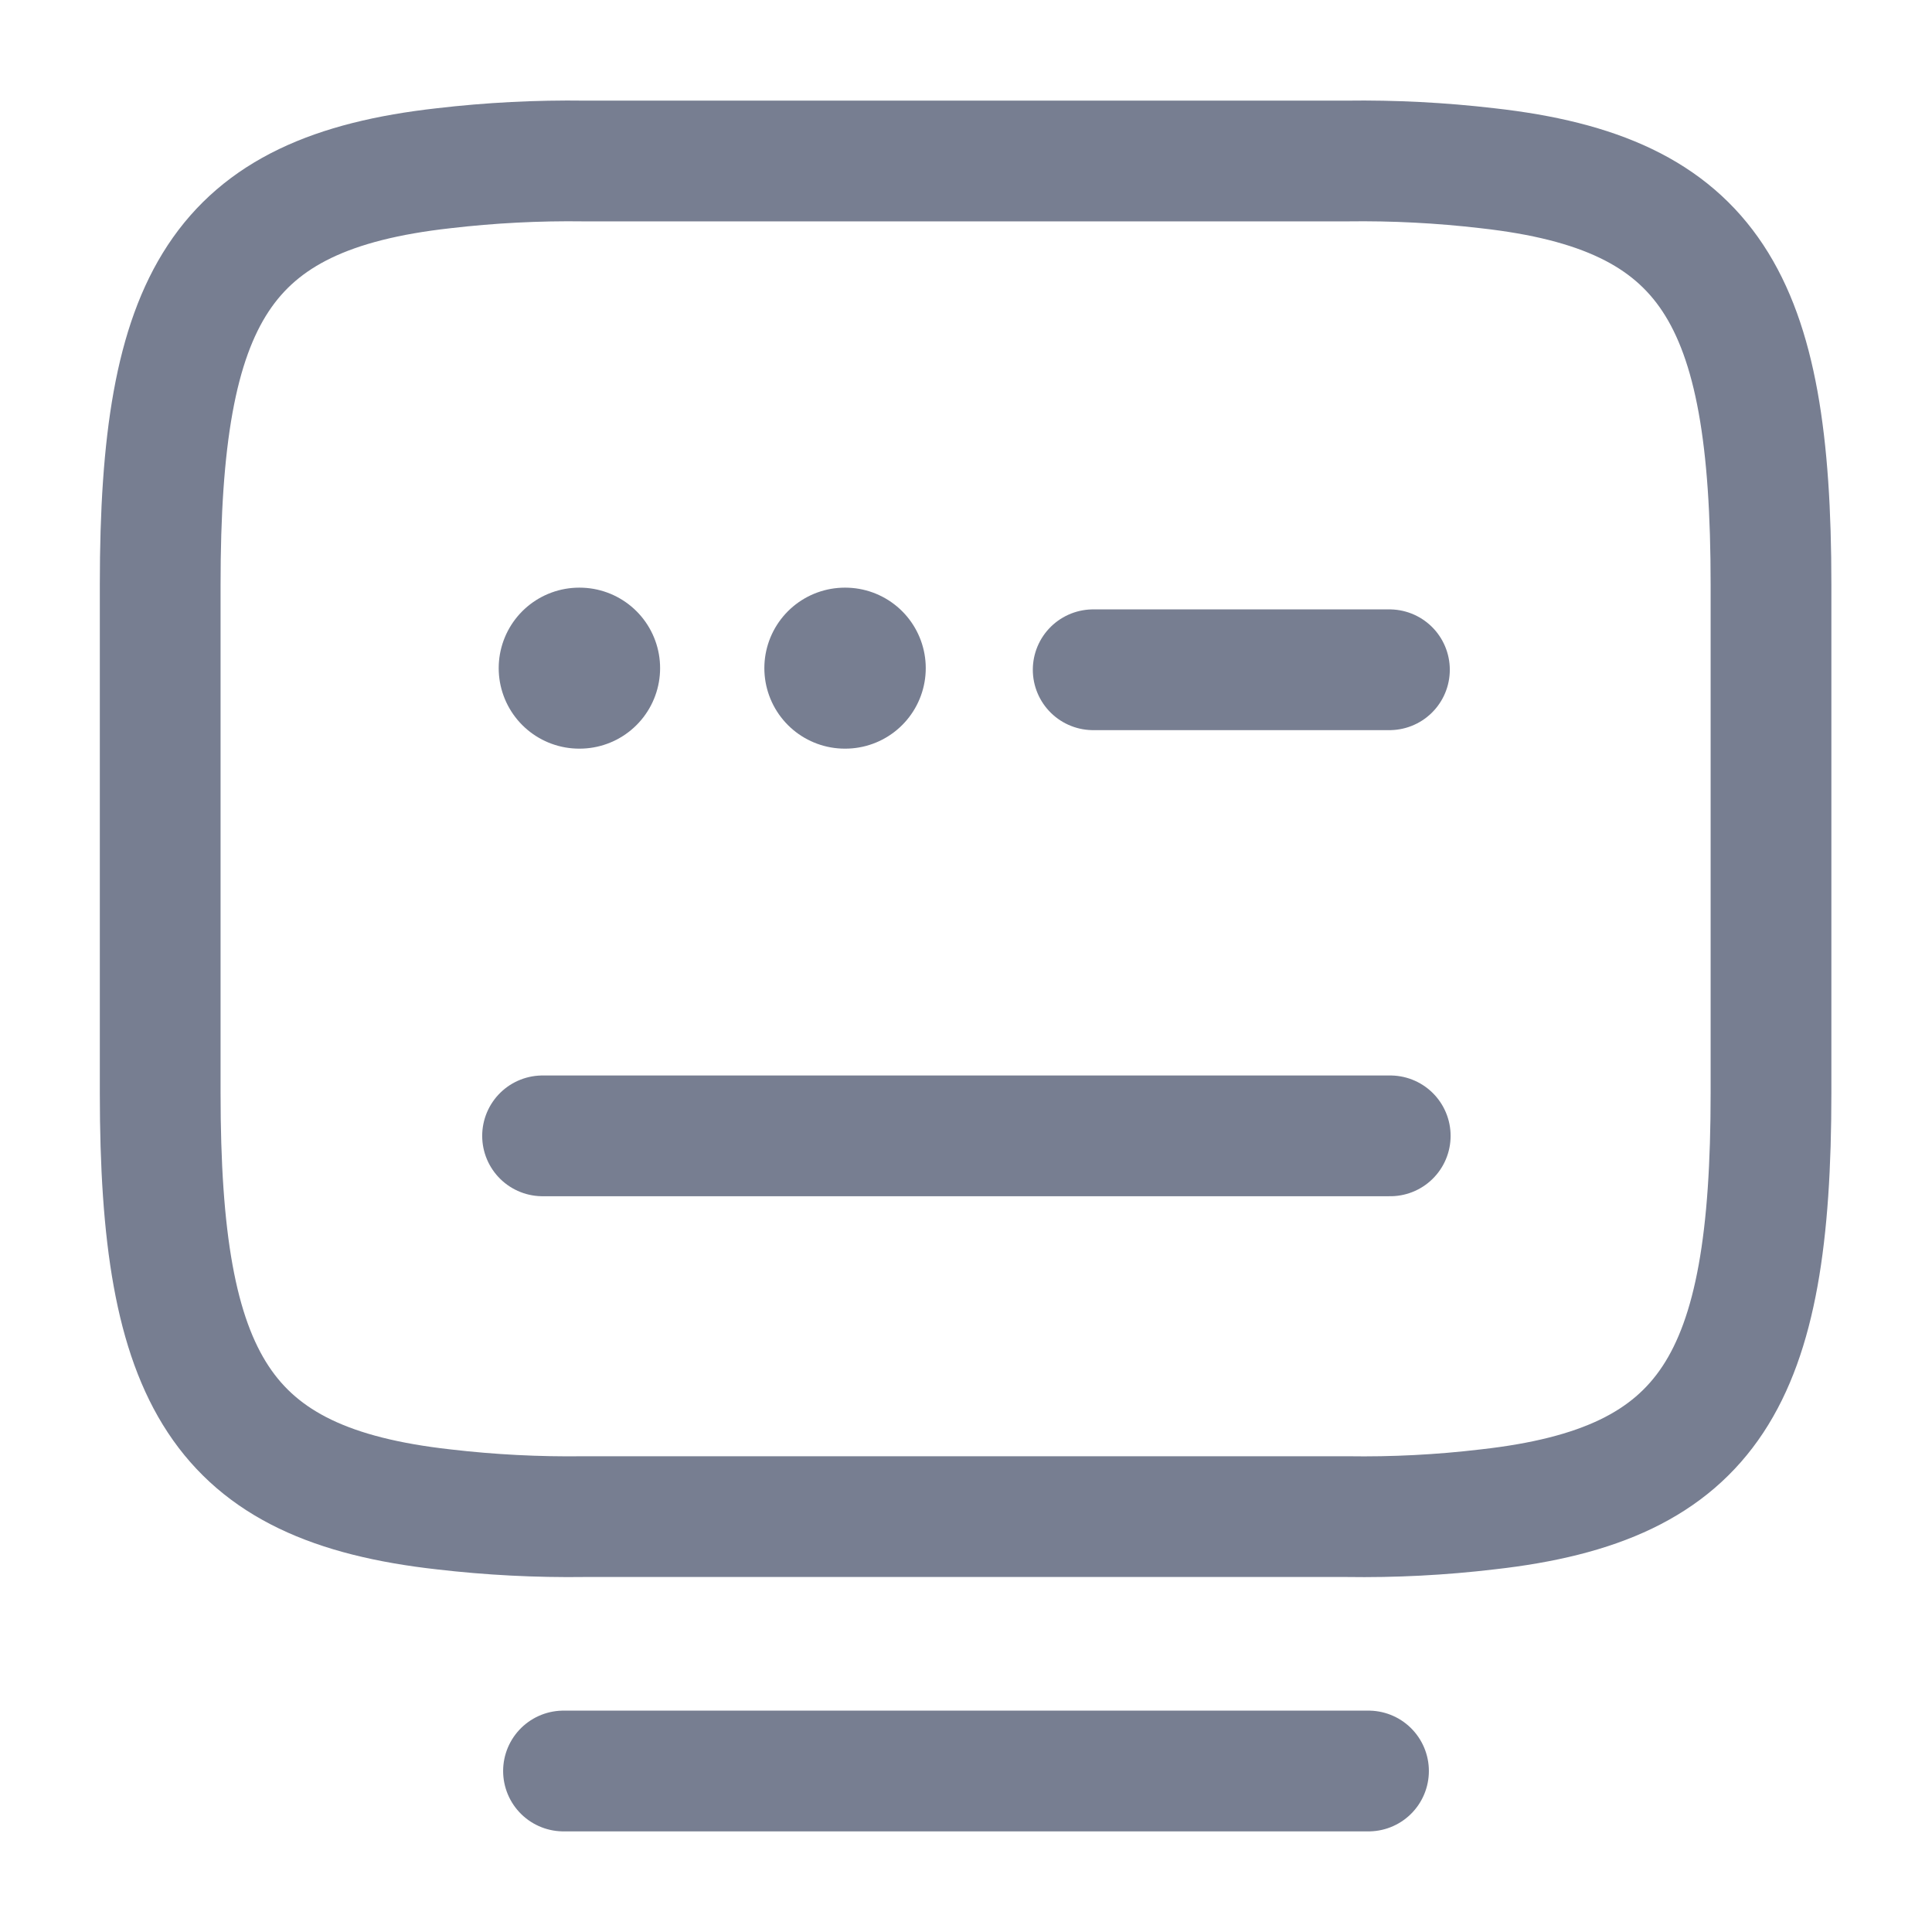 <svg width="24" height="24" viewBox="0 0 24 24" fill="none" xmlns="http://www.w3.org/2000/svg">
<path d="M7.26 2H16.73C17.315 1.992 17.899 2.022 18.48 2.09C21.25 2.4 22 3.7 22 7.26V13.58C22 17.14 21.25 18.44 18.48 18.75C17.899 18.819 17.315 18.849 16.73 18.84H7.26C6.676 18.848 6.091 18.818 5.51 18.75C2.74 18.44 1.99 17.14 1.99 13.58V7.26C1.99 3.7 2.74 2.4 5.51 2.09C6.091 2.022 6.676 1.992 7.26 2V2Z" stroke="#777E91" stroke-width="1.5" stroke-linecap="round" stroke-linejoin="round"/>
<path d="M13.58 8.32H17.26" stroke="#777E91" stroke-width="1.5" stroke-linecap="round" stroke-linejoin="round"/>
<path d="M6.74 14.11H17.27" stroke="#777E91" stroke-width="1.5" stroke-linecap="round" stroke-linejoin="round"/>
<path d="M7 22H17" stroke="#777E91" stroke-width="1.5" stroke-linecap="round" stroke-linejoin="round"/>
<path d="M7.195 8.3H7.2" stroke="#777E91" stroke-width="2" stroke-linecap="round" stroke-linejoin="round"/>
<path d="M10.495 8.3H10.5" stroke="#777E91" stroke-width="2" stroke-linecap="round" stroke-linejoin="round"/>
</svg>
